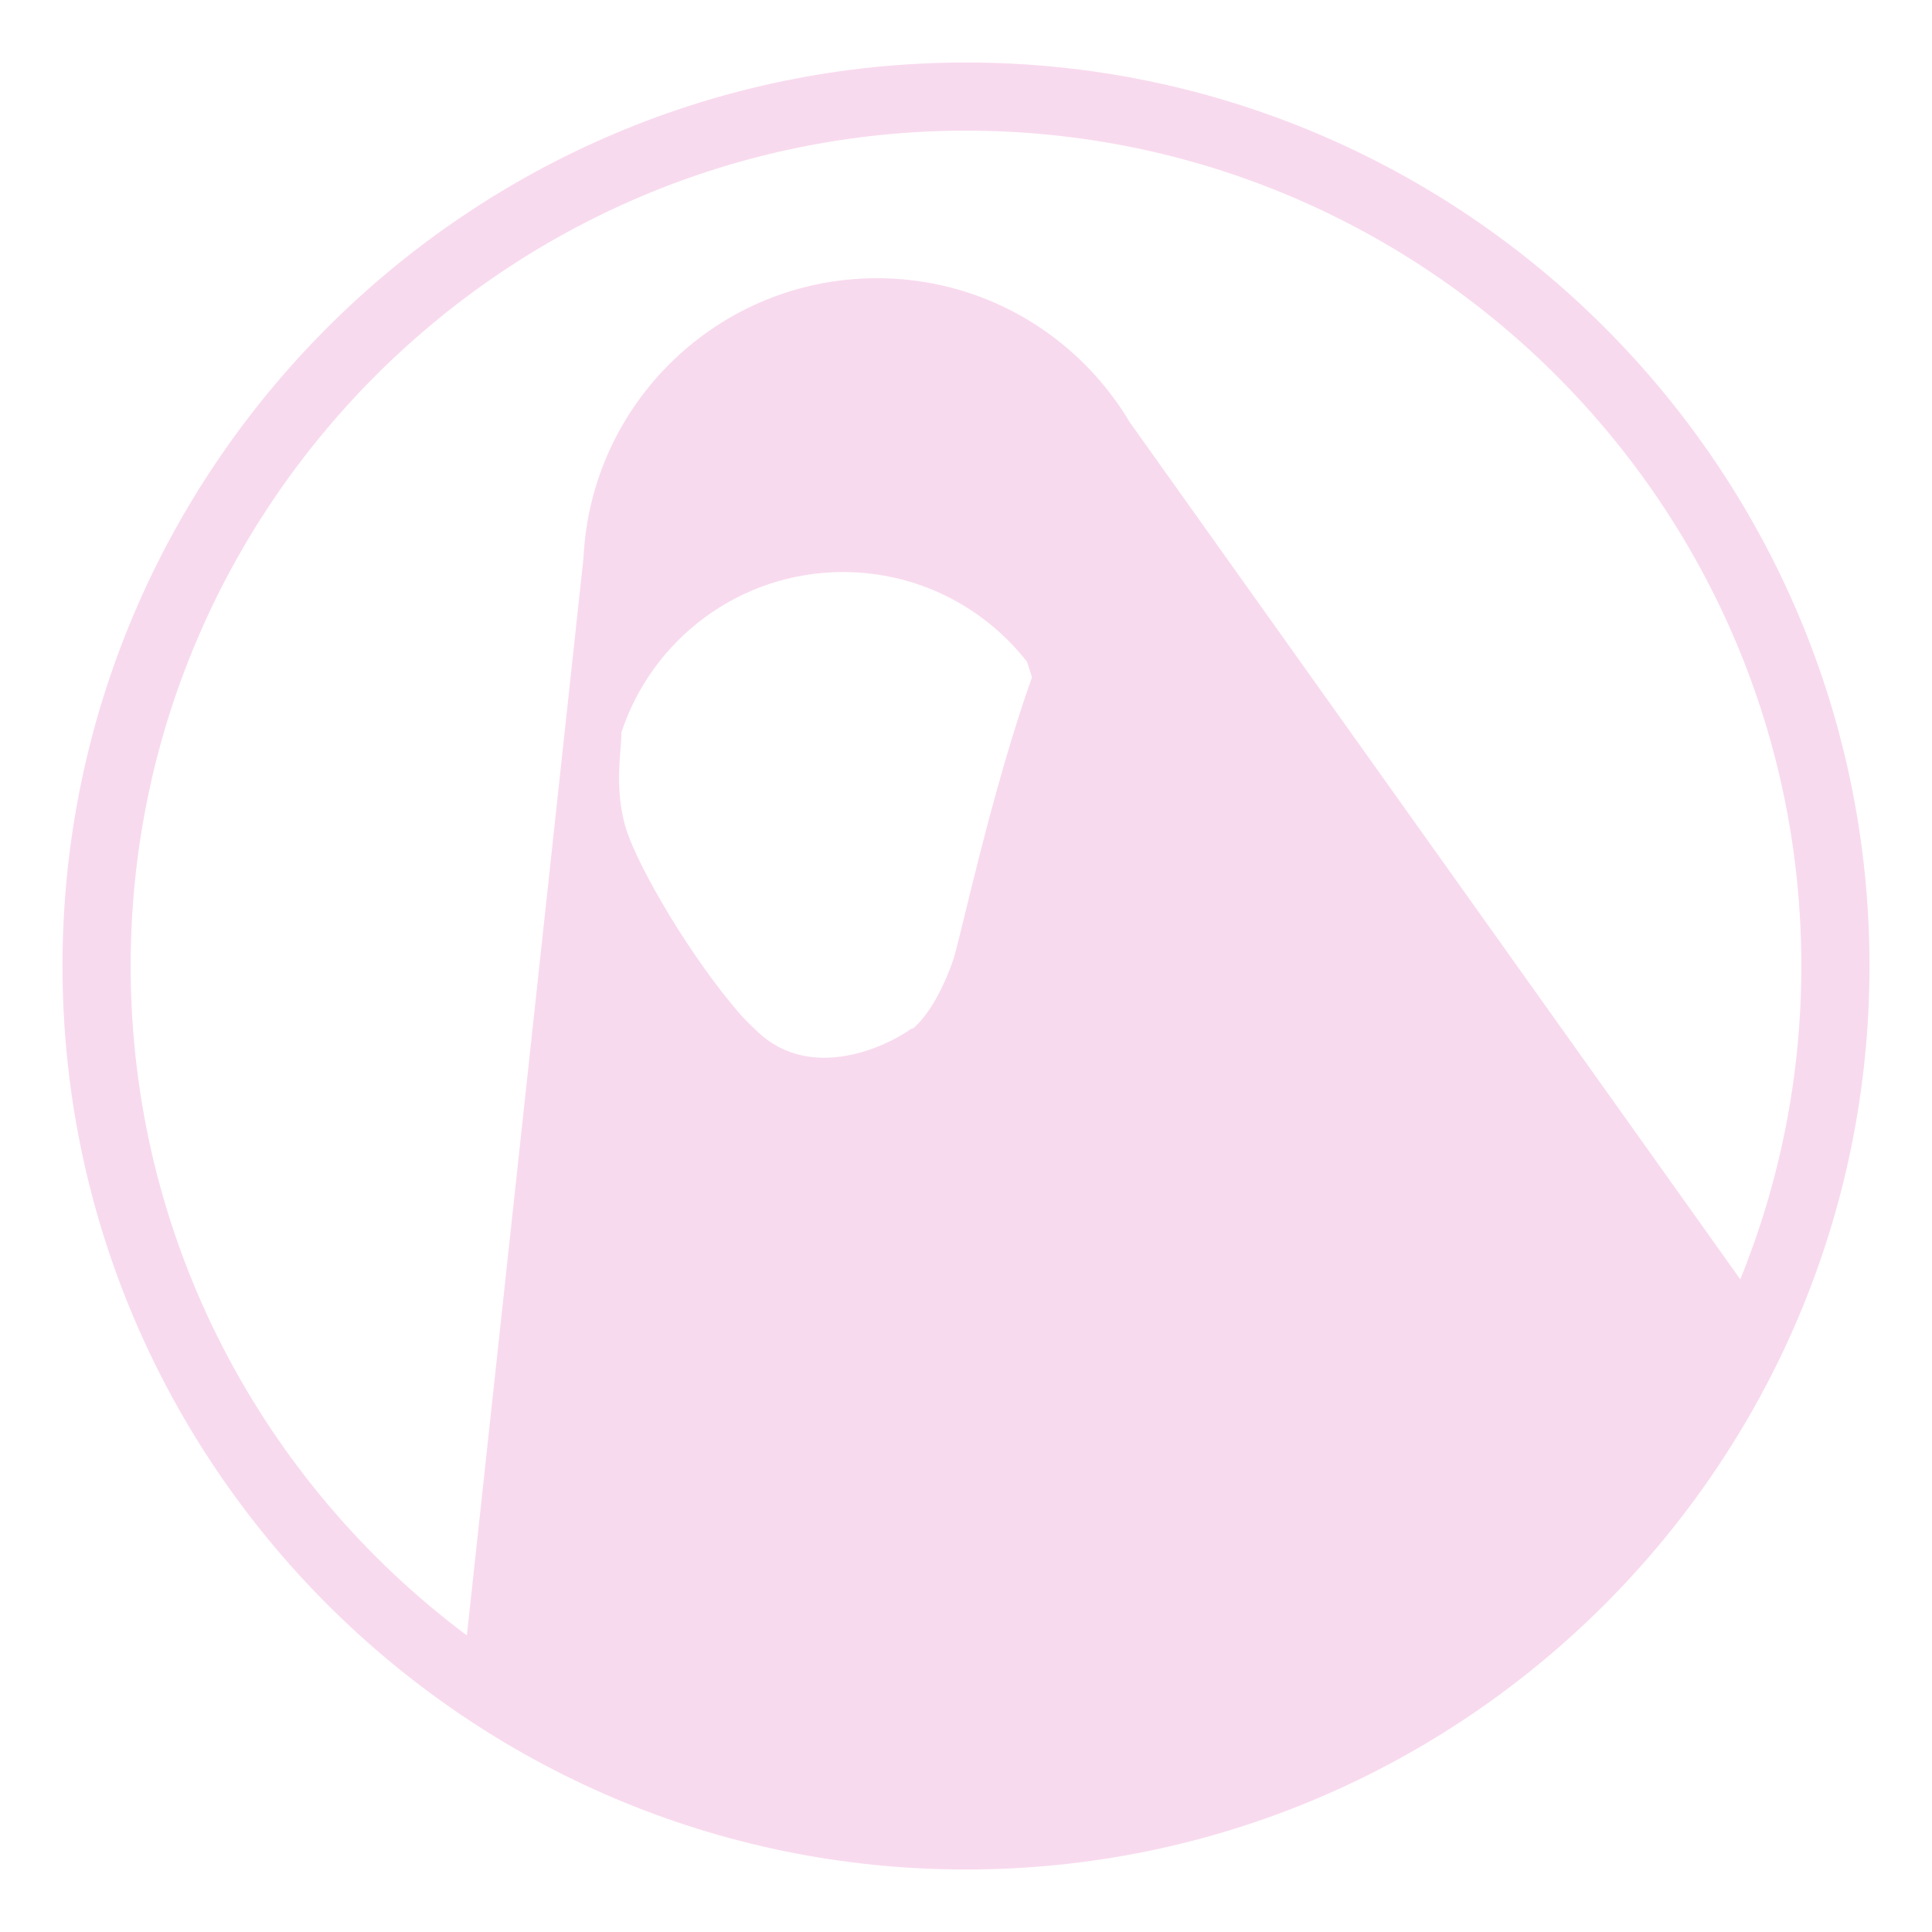 <?xml version="1.0" encoding="UTF-8"?><svg id="Calque_1" xmlns="http://www.w3.org/2000/svg" viewBox="0 0 283.46 283.46"><path d="m141.73,9.17C68.64,9.17,9.17,68.64,9.17,141.73s59.47,132.56,132.56,132.56,132.56-59.47,132.56-132.56S214.83,9.17,141.73,9.17Zm-50.58,98.35c4.48-13.7,17.35-23.59,32.55-23.59,10.96,0,20.72,5.16,26.98,13.16l.73,2.28c-5.93,16.63-10.52,38.36-11.54,41.41-1.02,3.06-3.05,7.47-5.6,9.84-.08.08-.18.16-.28.25-.11.03-.22.06-.33.09-3.48,2.51-14.54,7.87-22.47.46-.81-.76-1.63-1.57-2.43-2.42-7.65-8.79-14.91-21.52-16.74-26.89-2.03-5.94-.85-12.06-.85-14.26,0-.1,0-.21-.01-.34Zm74.62-45.54c-1.23-2.08-2.63-4.04-4.19-5.88l-.02-.03h0c-7.91-9.33-19.7-15.25-32.89-15.25-23.12,0-41.98,18.19-43.06,41.04l-17.11,158.09c-29.93-22.37-49.33-58.07-49.33-98.22,0-67.58,54.98-122.56,122.56-122.56s122.56,54.98,122.56,122.56c0,16.25-3.19,31.77-8.96,45.97l-89.56-125.73Z" fill="#F8DAEE"/></svg>